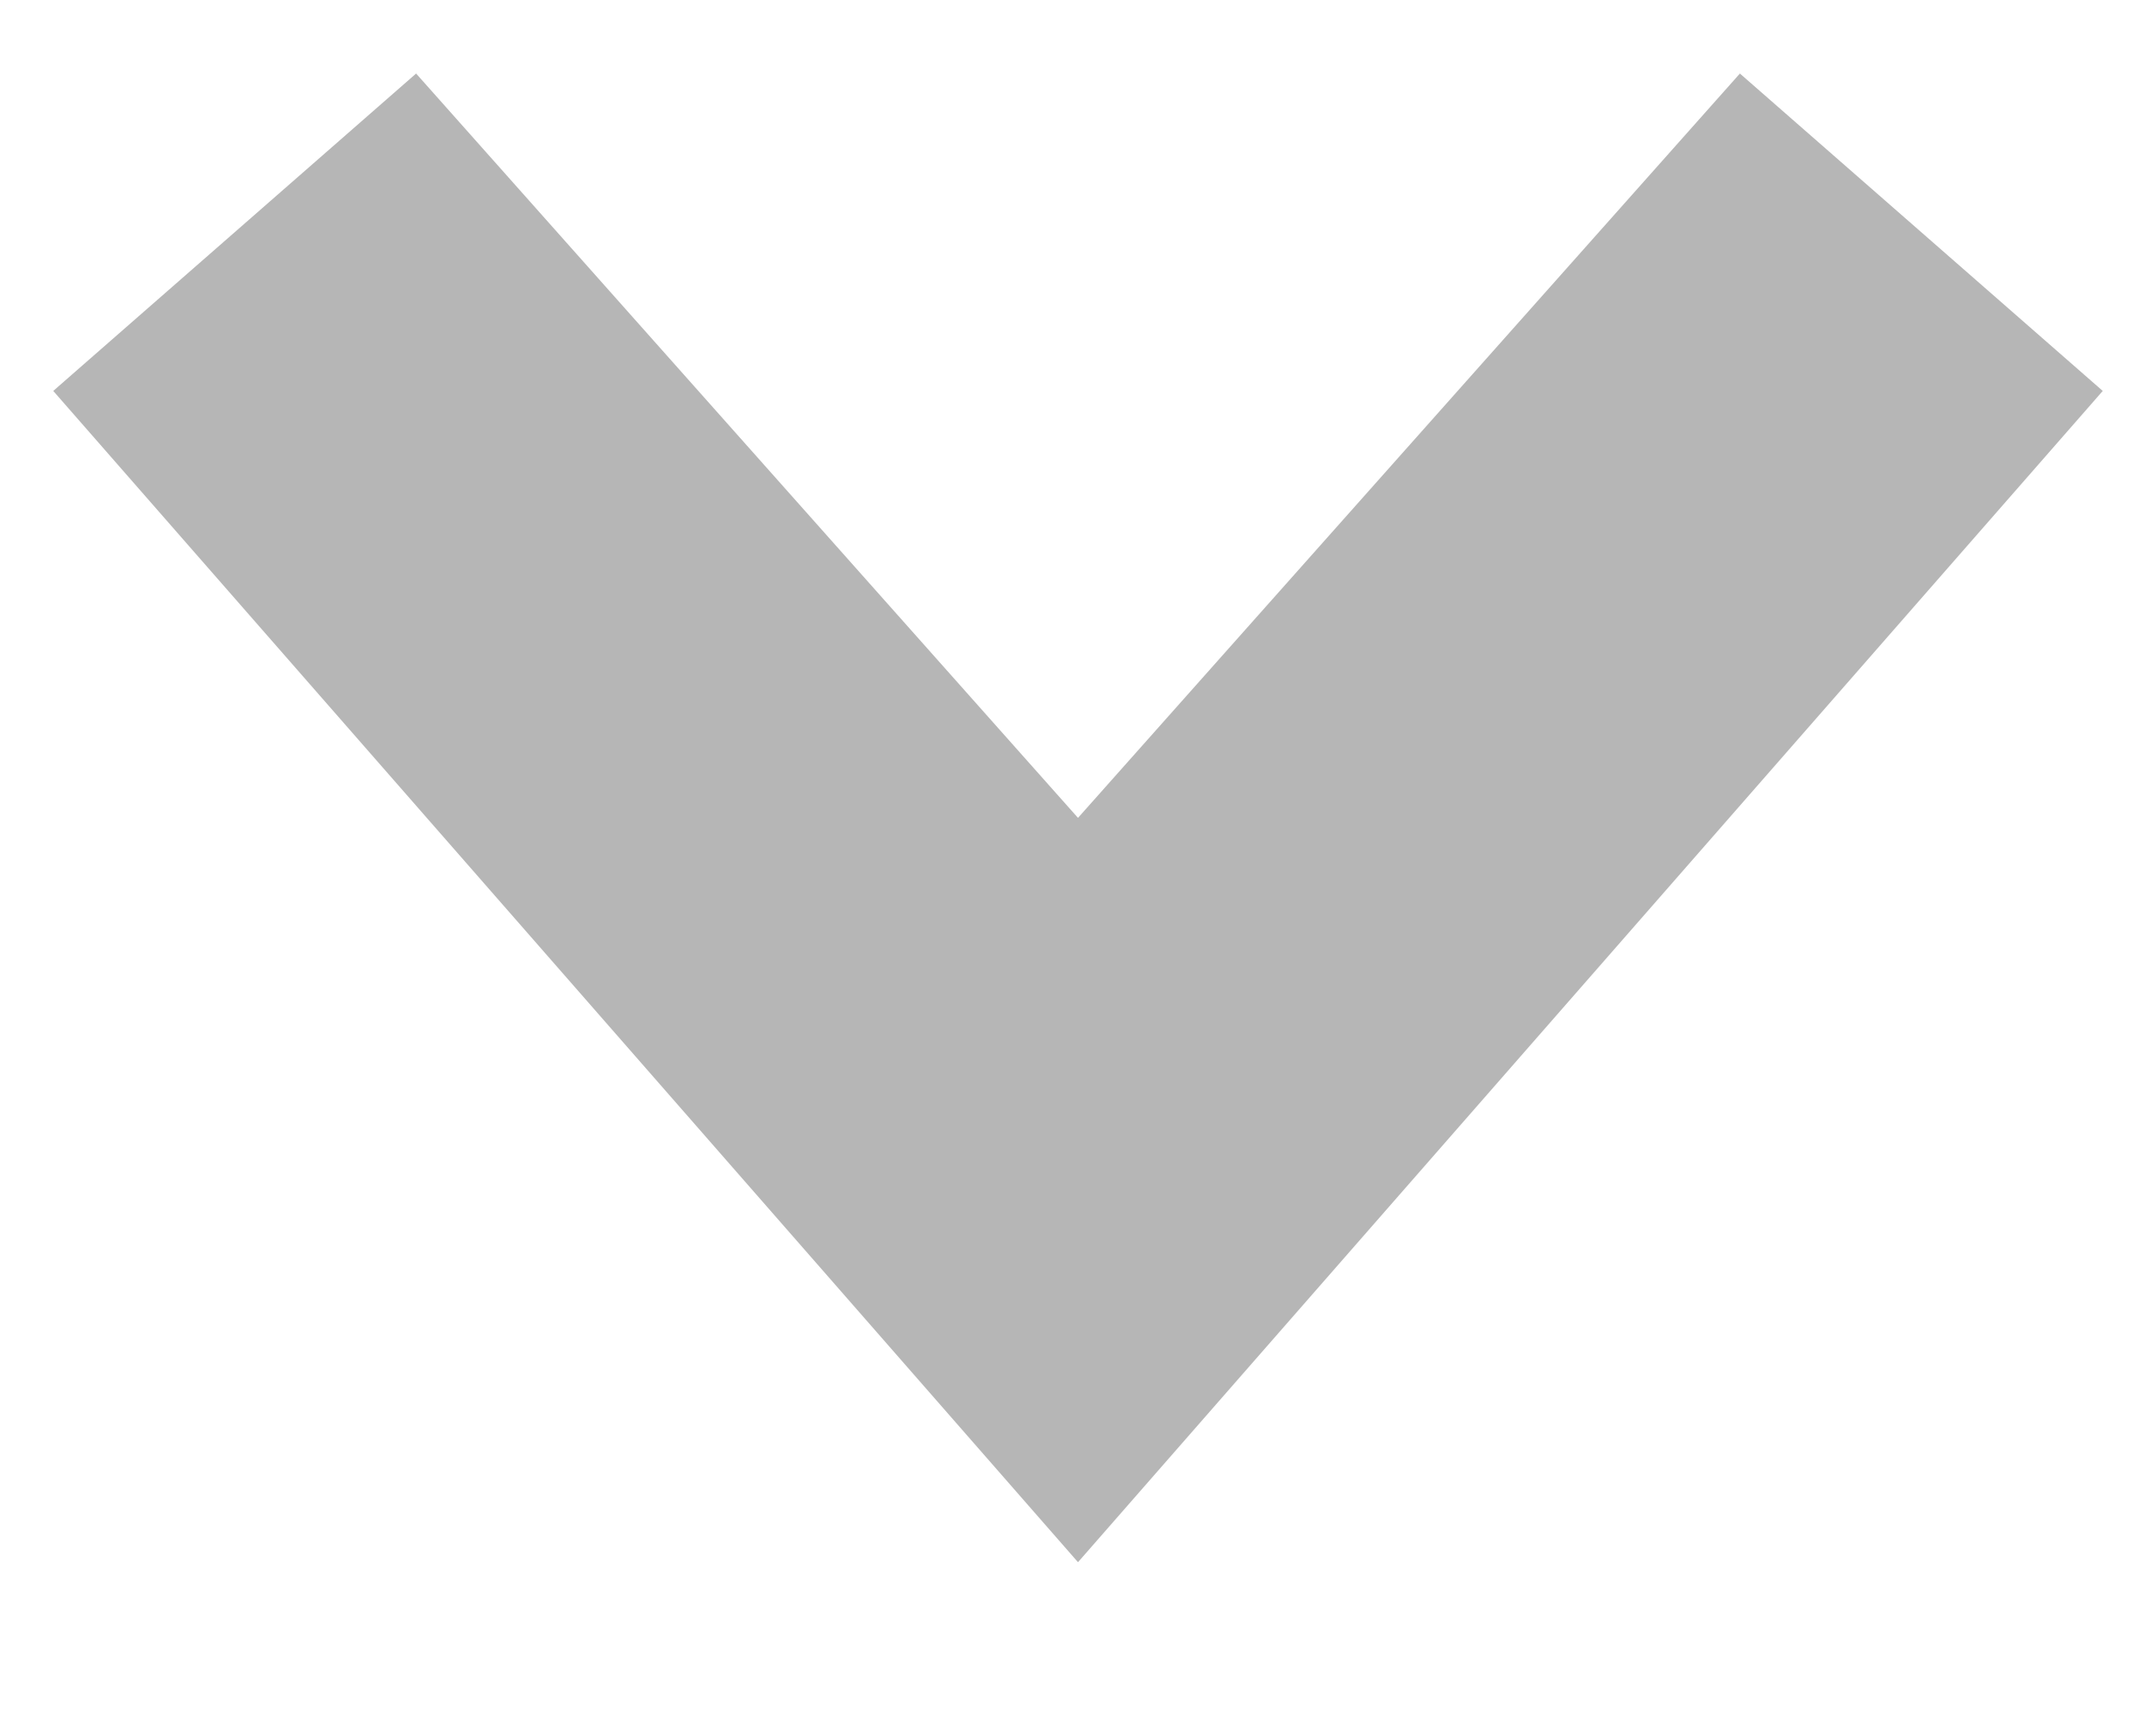 <?xml version="1.0" encoding="UTF-8" standalone="no"?>
<svg width="10px" height="8px" viewBox="0 0 10 8" version="1.1" xmlns="http://www.w3.org/2000/svg" xmlns:xlink="http://www.w3.org/1999/xlink" xmlns:sketch="http://www.bohemiancoding.com/sketch/ns">
    <!-- Generator: Sketch 3.3.3 (12072) - http://www.bohemiancoding.com/sketch -->
    <title>Shape</title>
    <desc>Created with Sketch.</desc>
    <defs></defs>
    <g id="base-copy-110" stroke="none" stroke-width="1" fill="none" fill-rule="evenodd" sketch:type="MSPage">
        <path d="M5,3.793 L1.93,0.341 L0.247,1.813 L5,7.245 L9.753,1.813 L8.07,0.341 L5,3.793 Z" id="Shape" fill="#B6B6B6" sketch:type="MSShapeGroup"></path>
    </g>
</svg>